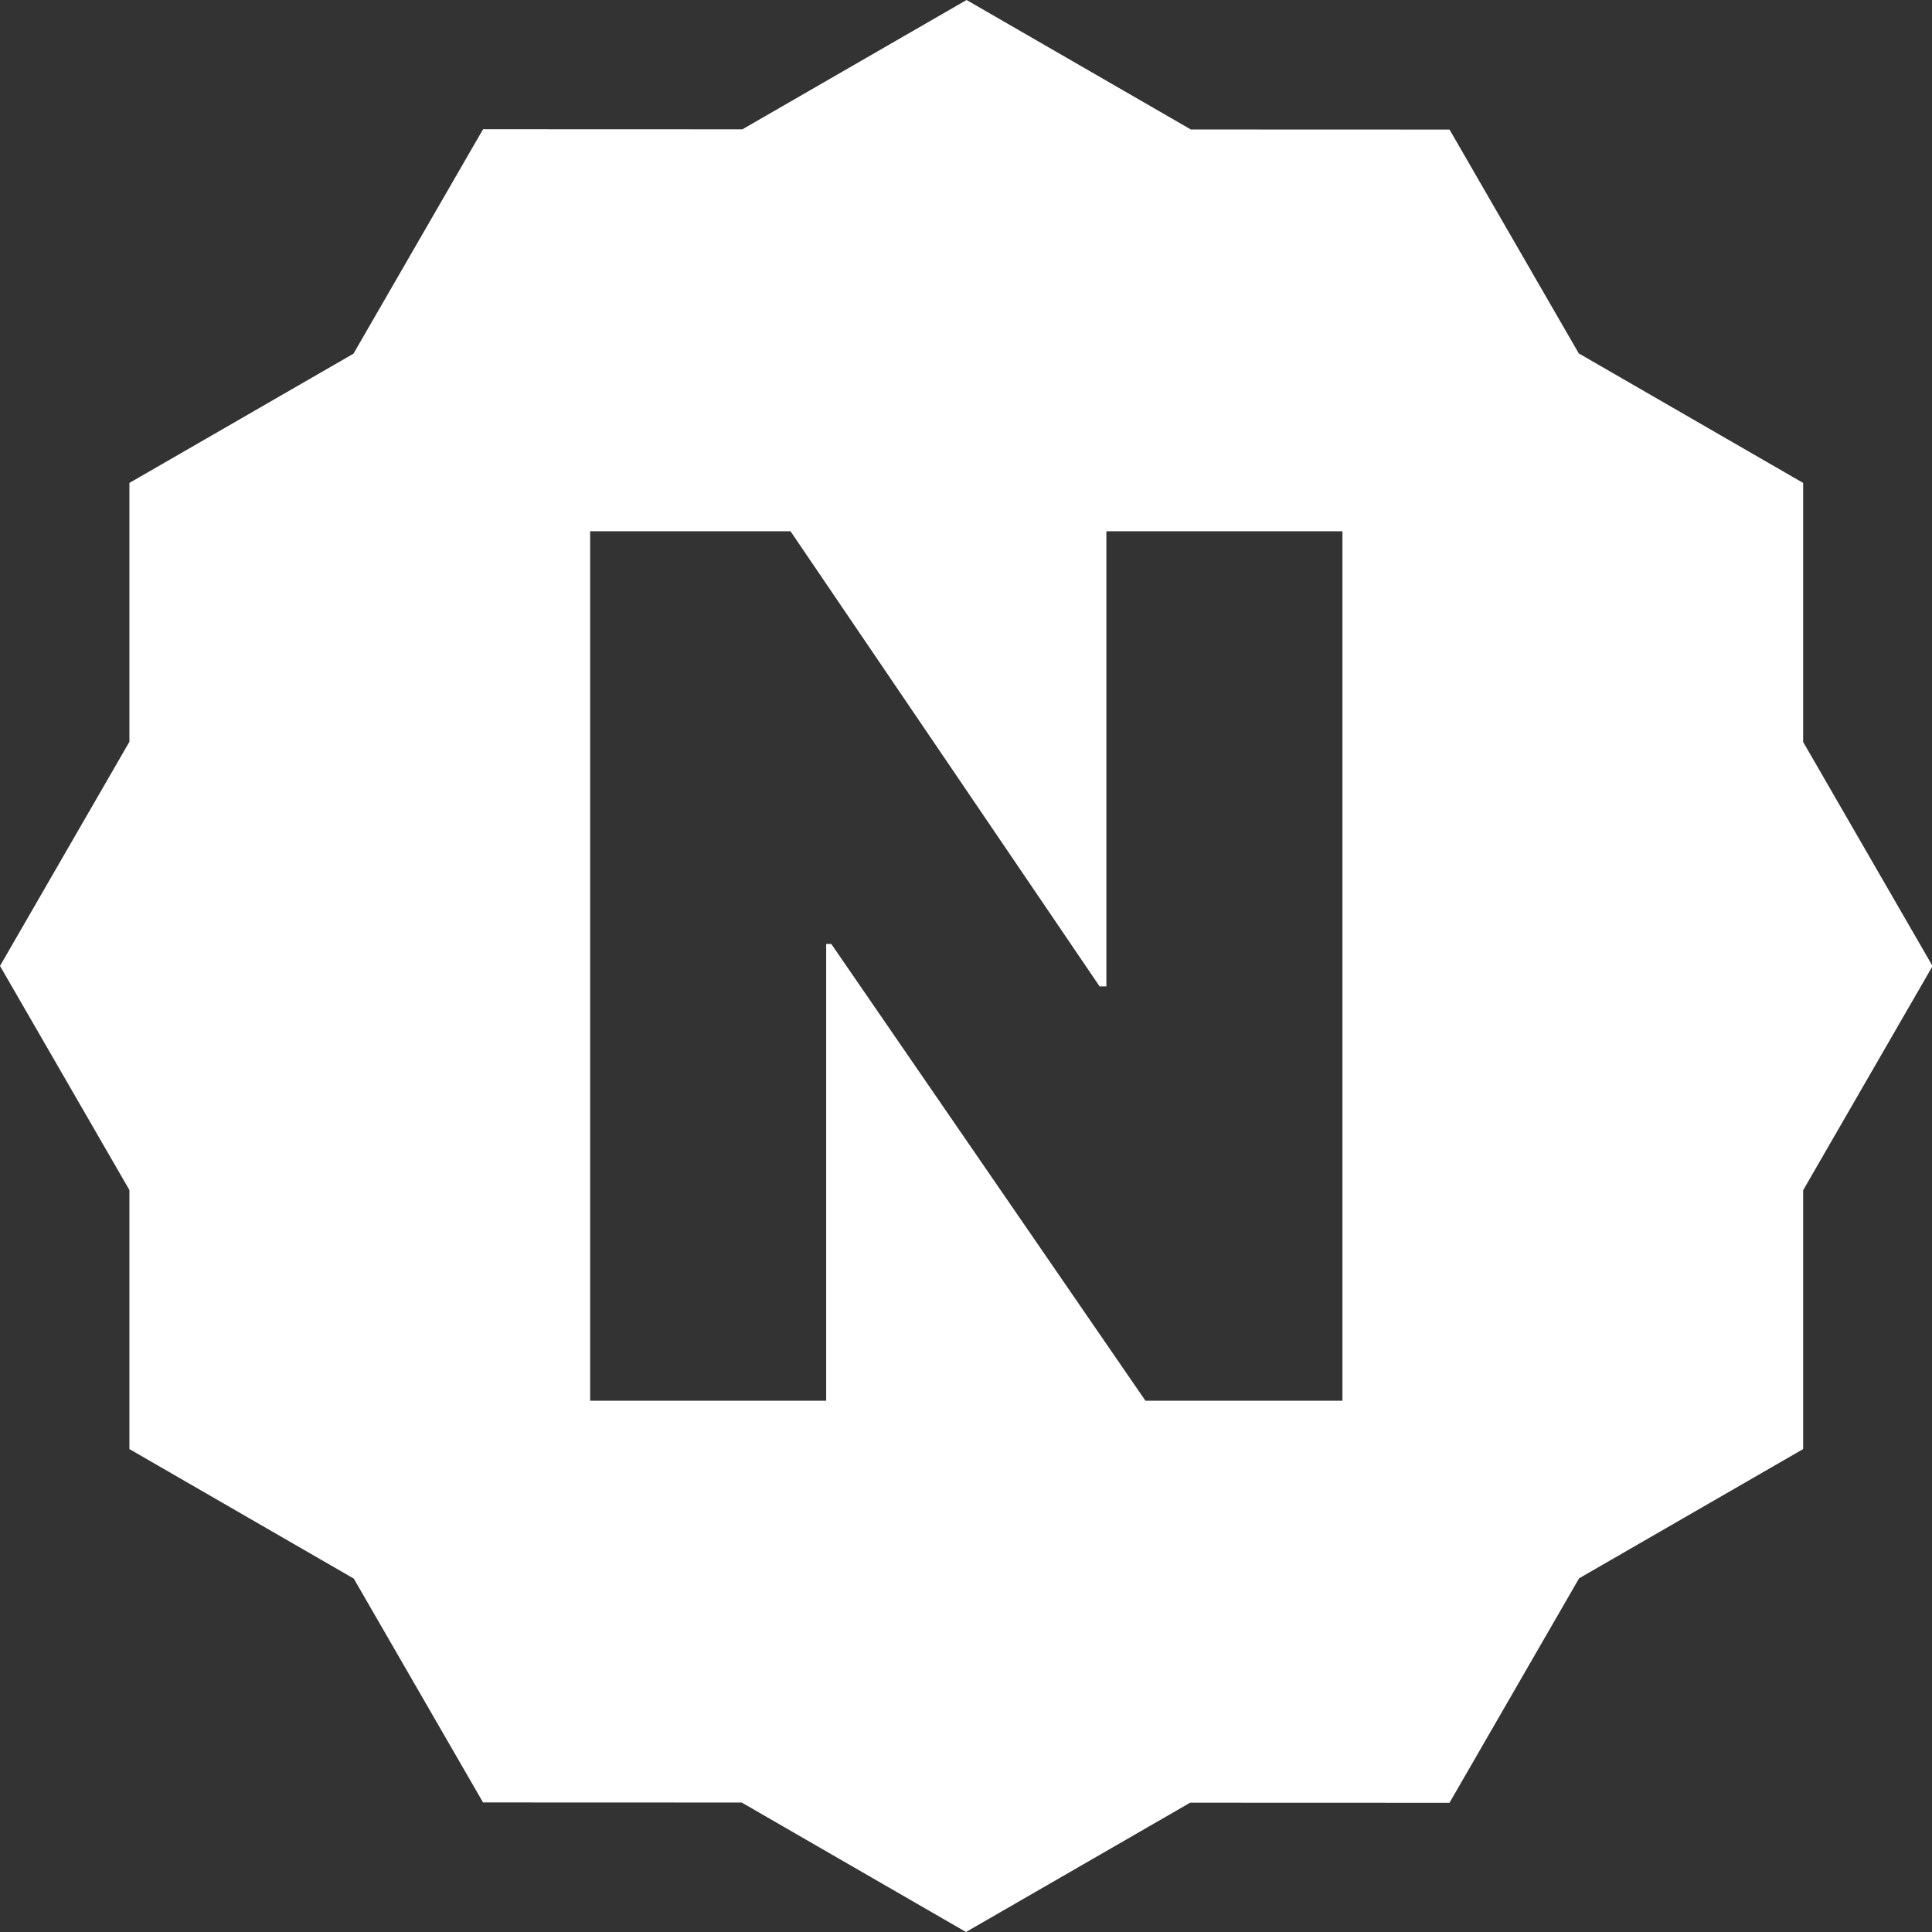 <?xml version="1.0" encoding="UTF-8" standalone="no"?>
<!DOCTYPE svg PUBLIC "-//W3C//DTD SVG 1.1//EN" "http://www.w3.org/Graphics/SVG/1.1/DTD/svg11.dtd">
<svg width="100%" height="100%" viewBox="0 0 512 512" version="1.1" xmlns="http://www.w3.org/2000/svg" xmlns:xlink="http://www.w3.org/1999/xlink" xml:space="preserve" xmlns:serif="http://www.serif.com/" style="fill-rule:evenodd;clip-rule:evenodd;stroke-linejoin:round;stroke-miterlimit:2;">
    <rect x="0" y="0" width="512" height="512" fill="#333333" stroke="none"/>
    <g transform="matrix(1,0,0,1,-562,0)">
        <rect id="ArtBoard2" x="562" y="0" width="512" height="512" style="fill:none;"/>
        <clipPath id="_clip1">
            <rect id="ArtBoard21" serif:id="ArtBoard2" x="562" y="0" width="512" height="512"/>
        </clipPath>
        <g clip-path="url(#_clip1)">
            <g transform="matrix(1,0,0,1,562.075,0)">
                <path d="M315.513,34.311L384.066,34.336L418.321,93.659L477.778,127.981L477.778,196.626L512.075,256.021L477.778,315.425L477.778,384.019L418.399,418.273L384.056,477.757L315.327,477.732L255.924,512L196.487,477.689L127.934,477.664L93.679,418.341L34.222,384.019L34.222,315.374L-0.075,255.979L34.222,196.575L34.222,127.981L93.601,93.727L127.944,34.243L196.673,34.268L256.076,0L315.513,34.311ZM355.683,140.791L293.128,140.791L293.128,261.4L291.328,261.4L209.421,140.791L156.317,140.791L156.317,371.209L218.872,371.209L218.872,250.15L220.222,250.15L303.479,371.209L355.683,371.209L355.683,140.791Z" style="fill:white;fill-rule:nonzero;"/>
            </g>
        </g>
    </g>
</svg>
